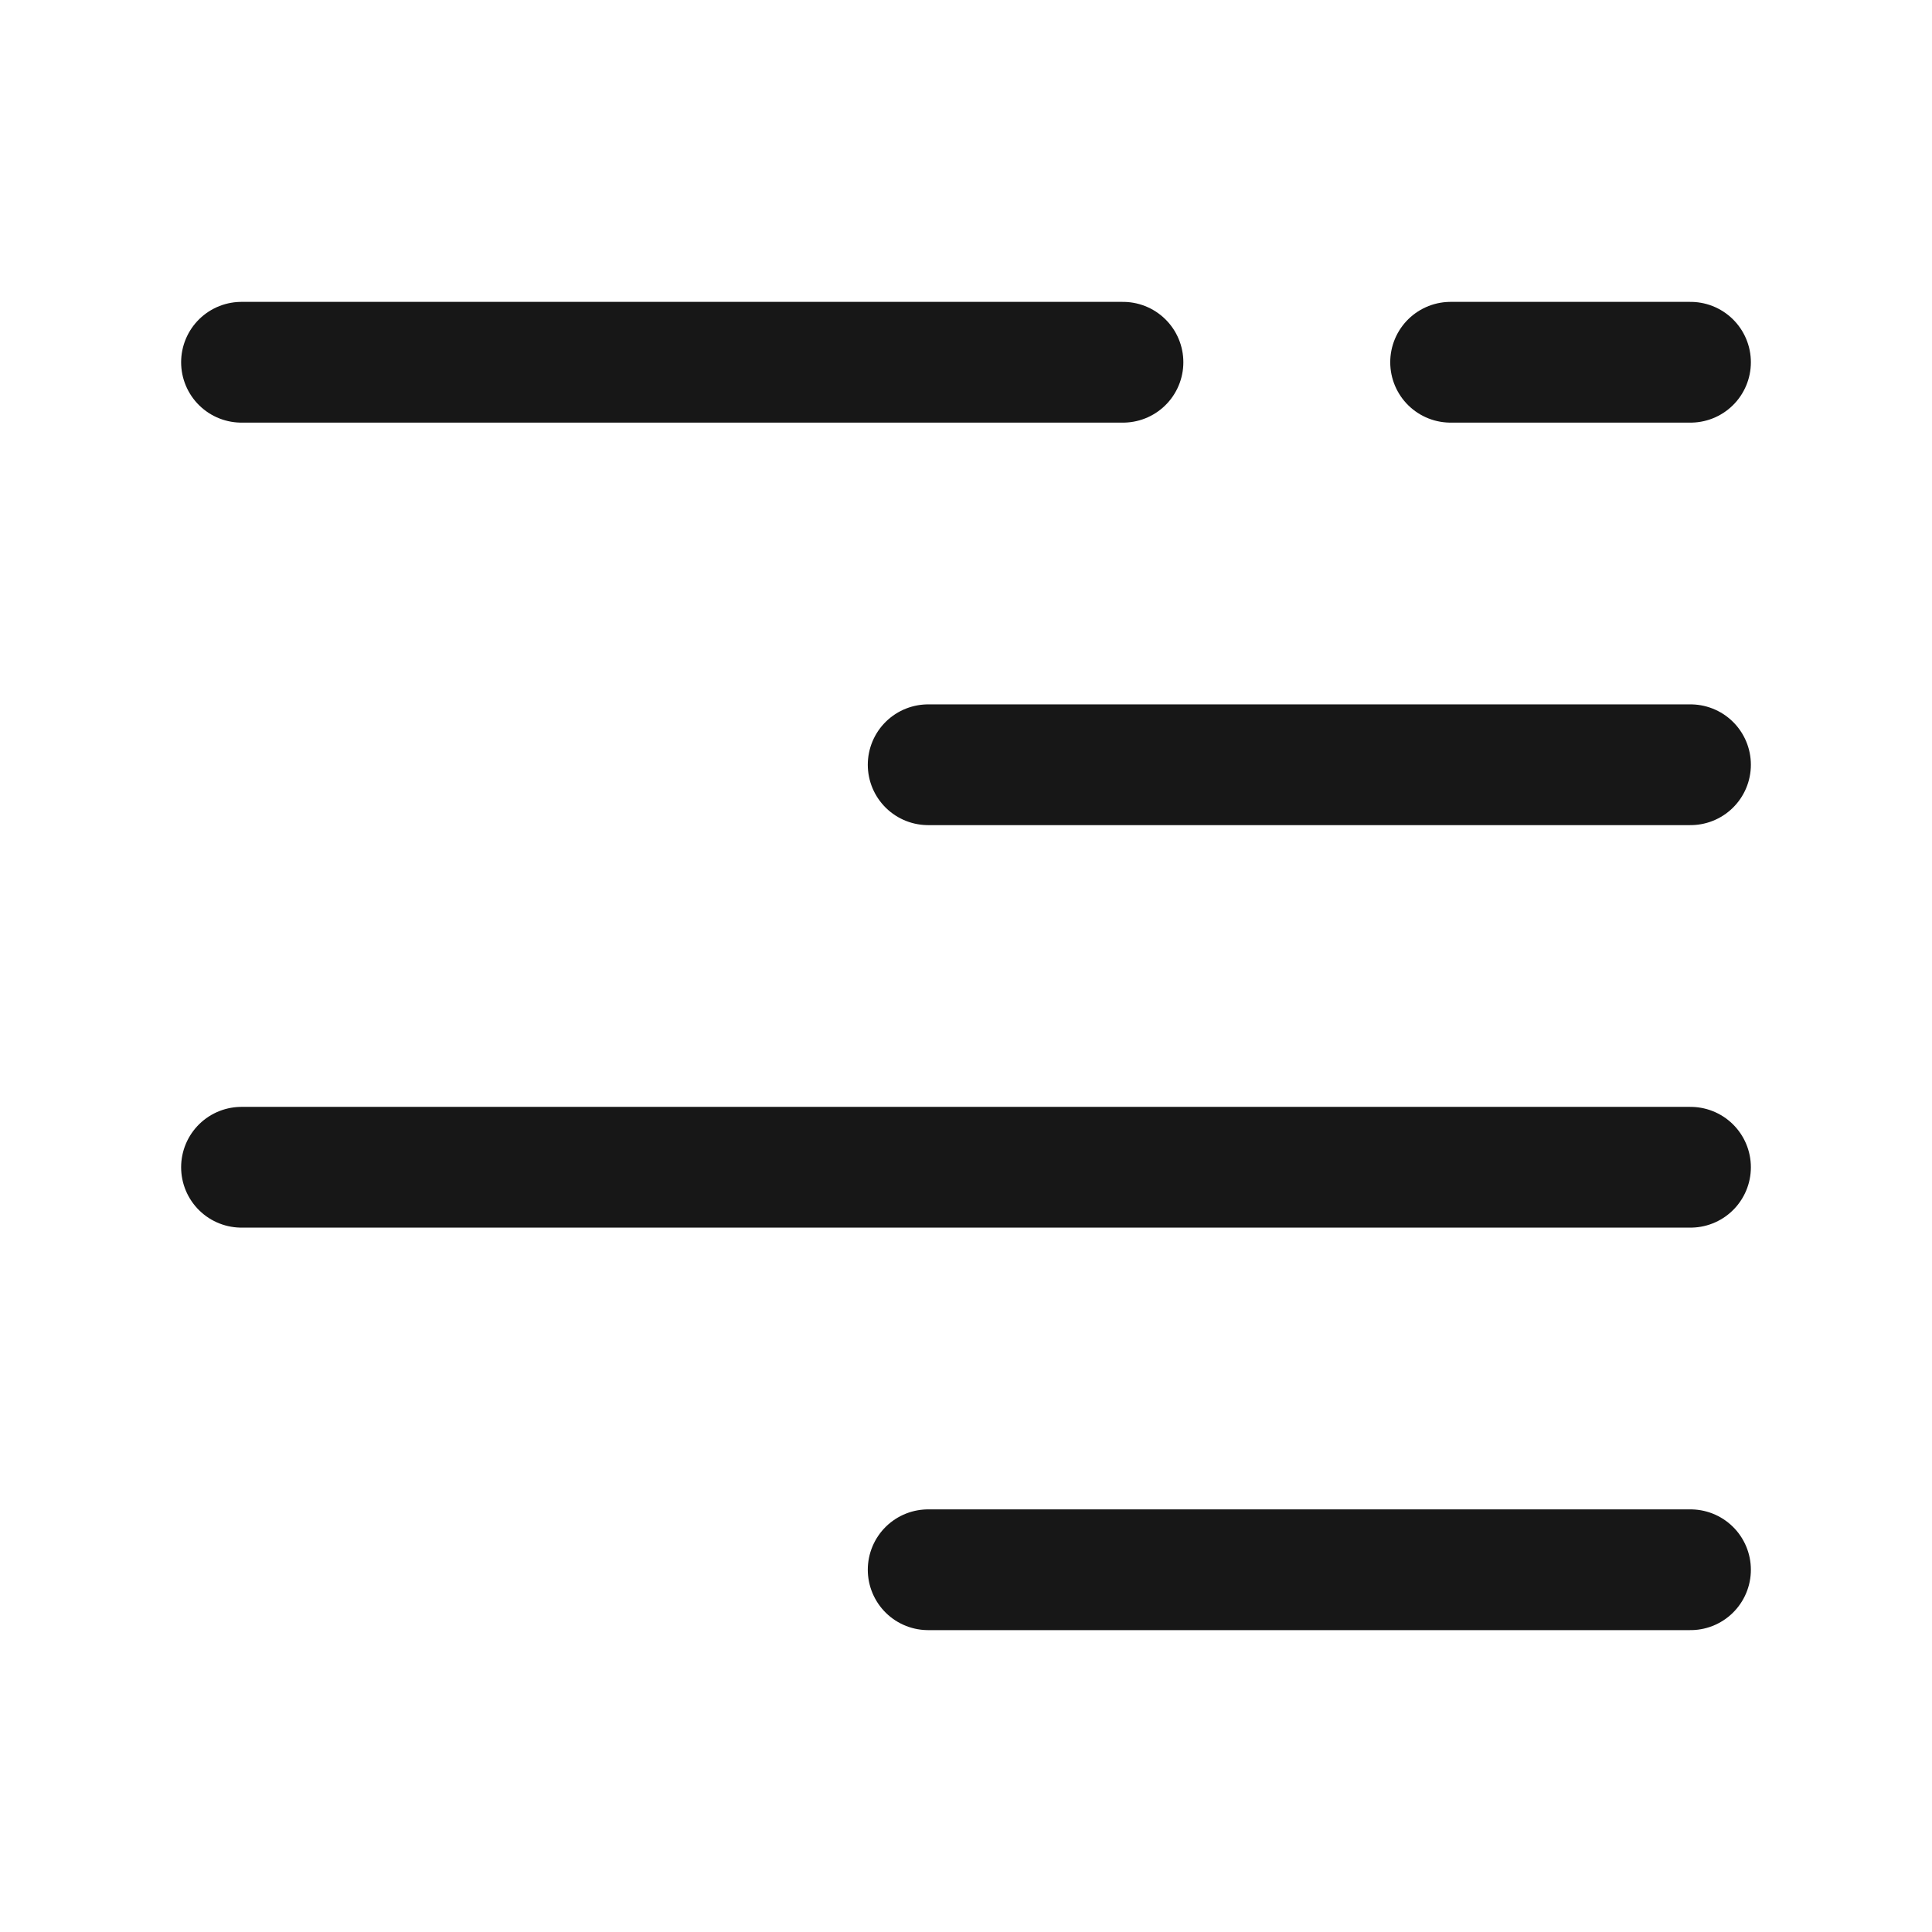 <svg width="24" height="24" viewBox="0 0 24 24" fill="none" xmlns="http://www.w3.org/2000/svg">
<path d="M11.53 9.5H21" stroke="#171717" stroke-width="1.5" stroke-linecap="round" stroke-linejoin="round"/>
<path d="M3 14.5H21" stroke="#171717" stroke-width="1.5" stroke-linecap="round" stroke-linejoin="round"/>
<path d="M11.53 19.5H21" stroke="#171717" stroke-width="1.5" stroke-linecap="round" stroke-linejoin="round"/>
<path d="M13.95 4.5H3" stroke="#171717" stroke-width="1.5" stroke-linecap="round" stroke-linejoin="round"/>
<path d="M21 4.5H18.02" stroke="#171717" stroke-width="1.5" stroke-linecap="round" stroke-linejoin="round"/>
</svg>
